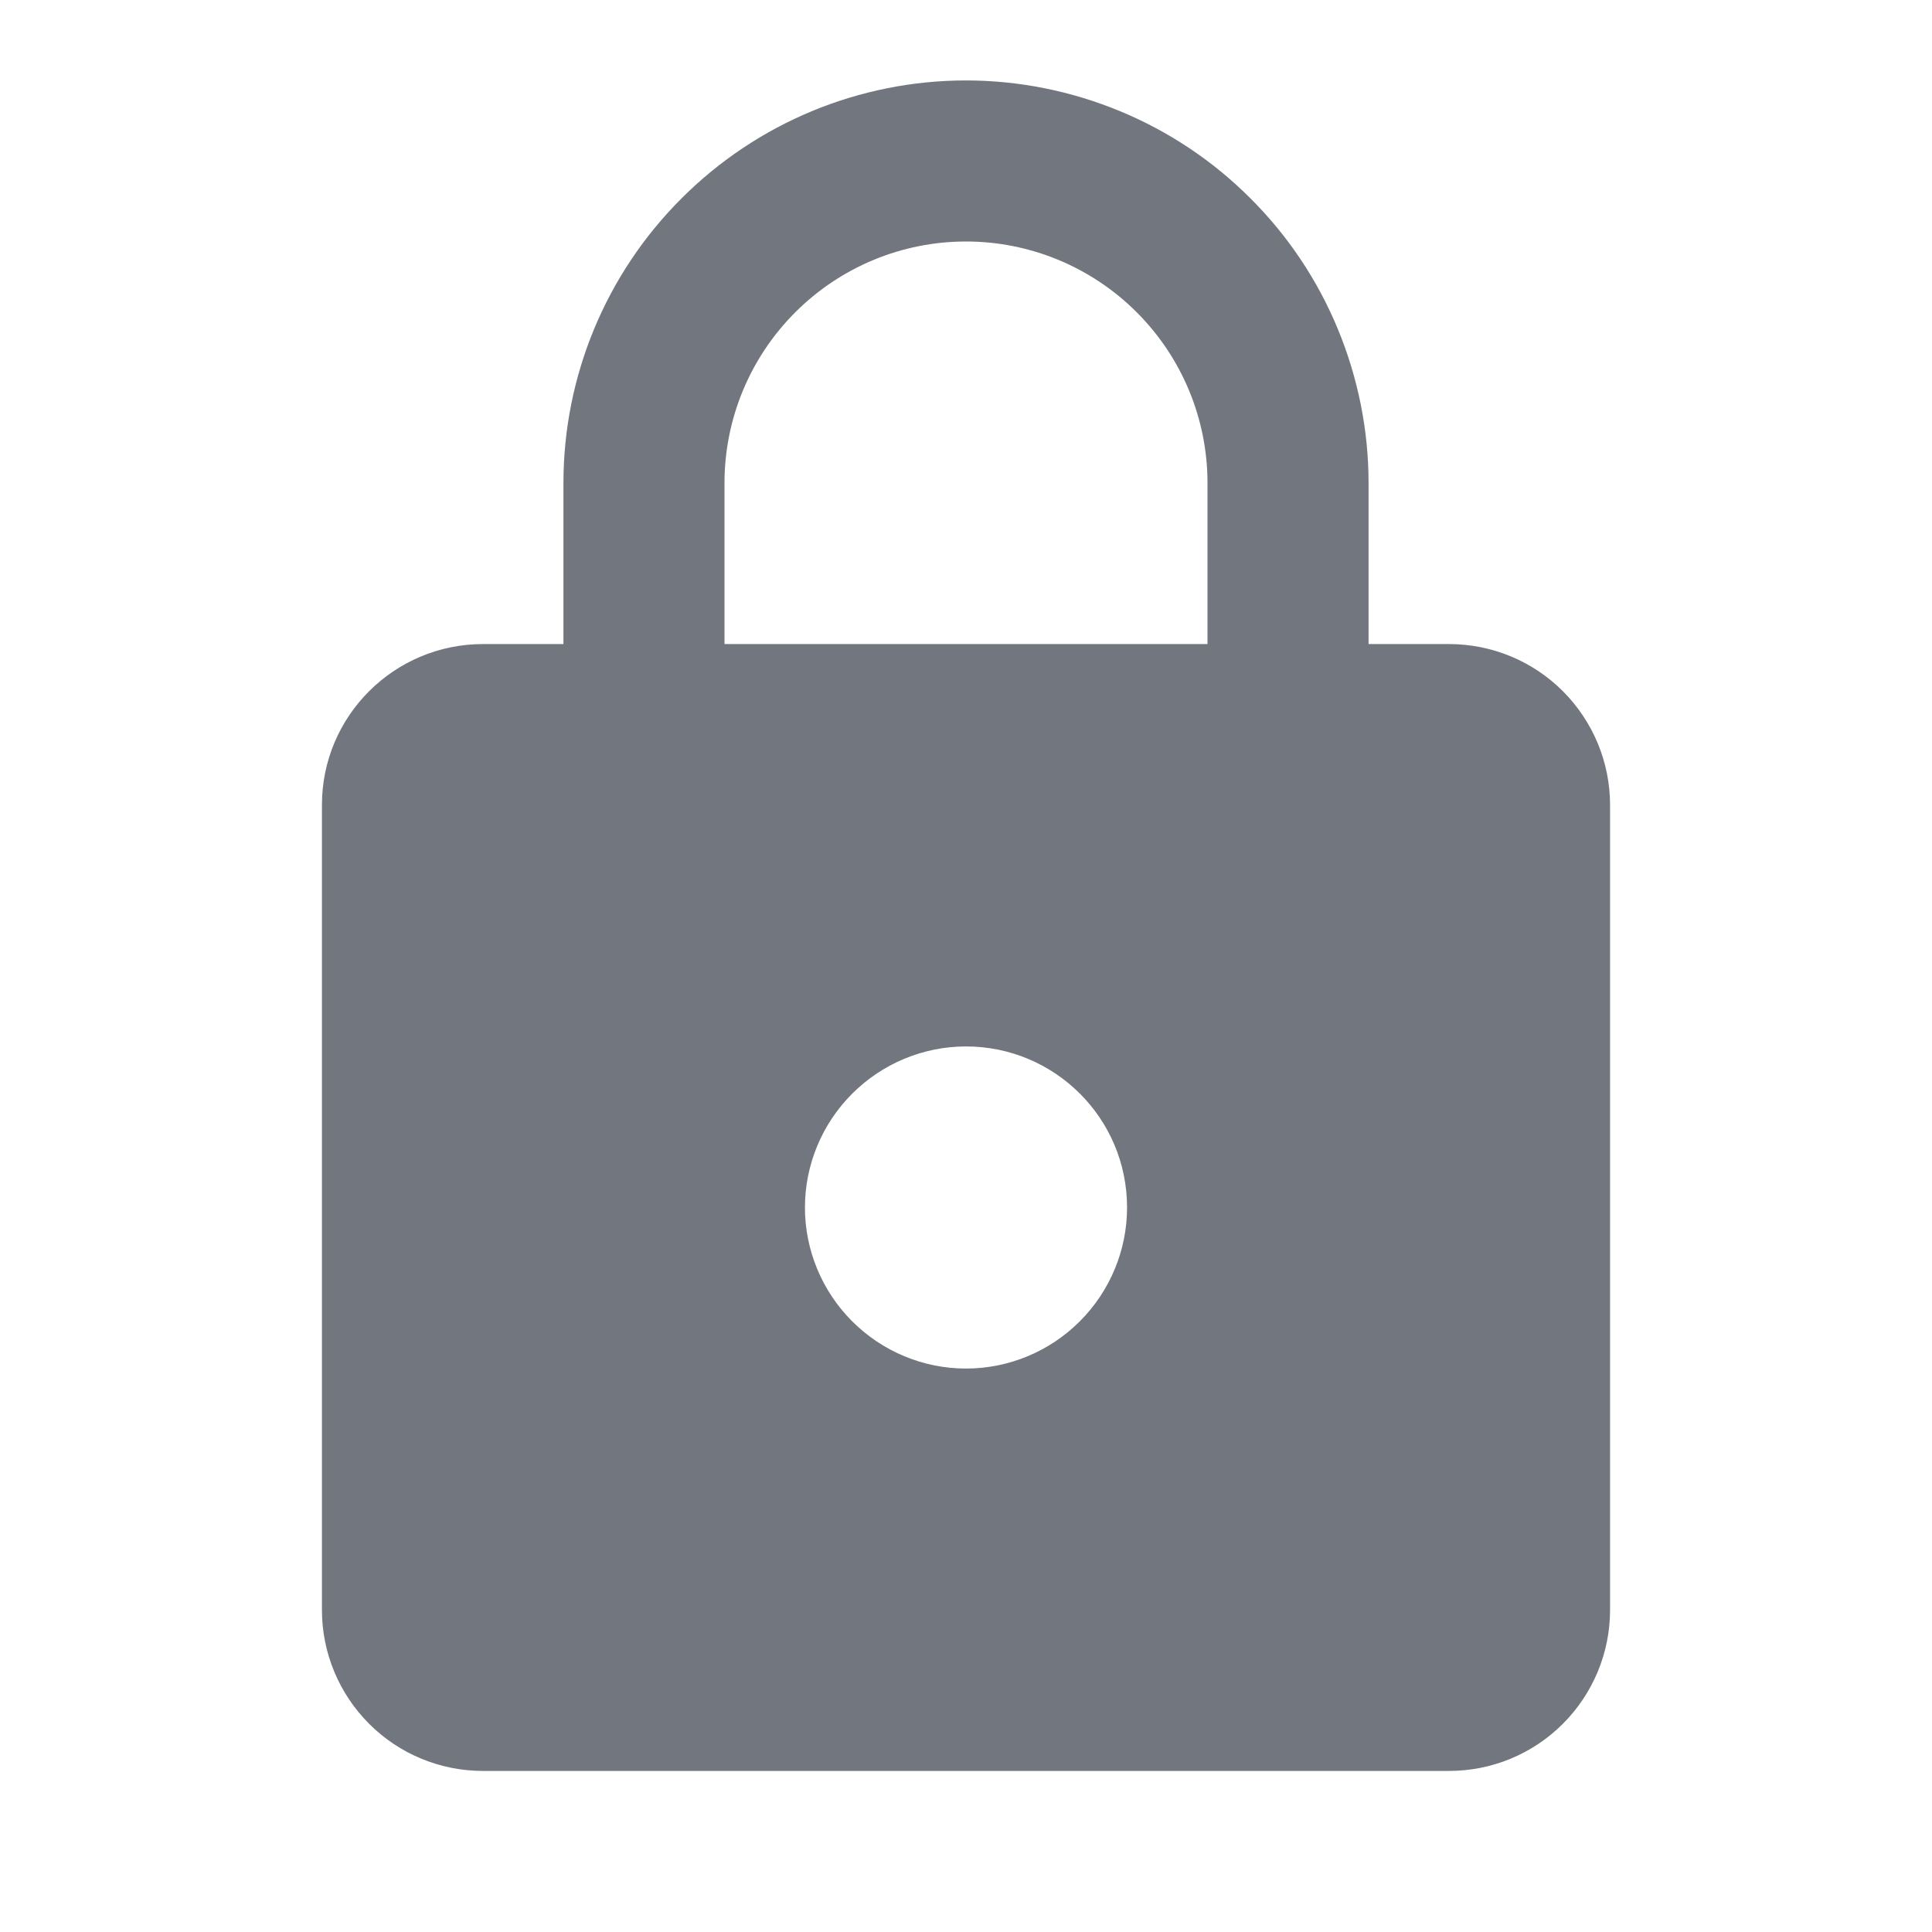 <svg width="11" height="11" viewBox="0 0 11 11" fill="none" xmlns="http://www.w3.org/2000/svg">
    <path d="M5.5 7.792C5.743 7.792 5.976 7.695 6.148 7.523C6.32 7.351 6.417 7.118 6.417 6.875C6.417 6.366 6.004 5.958 5.5 5.958C5.257 5.958 5.024 6.055 4.852 6.227C4.68 6.399 4.583 6.632 4.583 6.875C4.583 7.118 4.68 7.351 4.852 7.523C5.024 7.695 5.257 7.792 5.5 7.792ZM8.25 3.667C8.493 3.667 8.726 3.763 8.898 3.935C9.07 4.107 9.167 4.34 9.167 4.583V9.167C9.167 9.41 9.07 9.643 8.898 9.815C8.726 9.987 8.493 10.083 8.25 10.083H2.75C2.507 10.083 2.274 9.987 2.102 9.815C1.93 9.643 1.833 9.41 1.833 9.167V4.583C1.833 4.075 2.246 3.667 2.75 3.667H3.208V2.75C3.208 2.142 3.45 1.559 3.88 1.13C4.309 0.7 4.892 0.458 5.5 0.458C5.801 0.458 6.099 0.518 6.377 0.633C6.655 0.748 6.908 0.917 7.12 1.13C7.333 1.342 7.502 1.595 7.617 1.873C7.732 2.151 7.792 2.449 7.792 2.75V3.667H8.25ZM5.5 1.375C5.135 1.375 4.786 1.52 4.528 1.778C4.27 2.036 4.125 2.385 4.125 2.75V3.667H6.875V2.75C6.875 2.385 6.73 2.036 6.472 1.778C6.214 1.52 5.865 1.375 5.5 1.375Z" fill="#72767E"/>
</svg>
